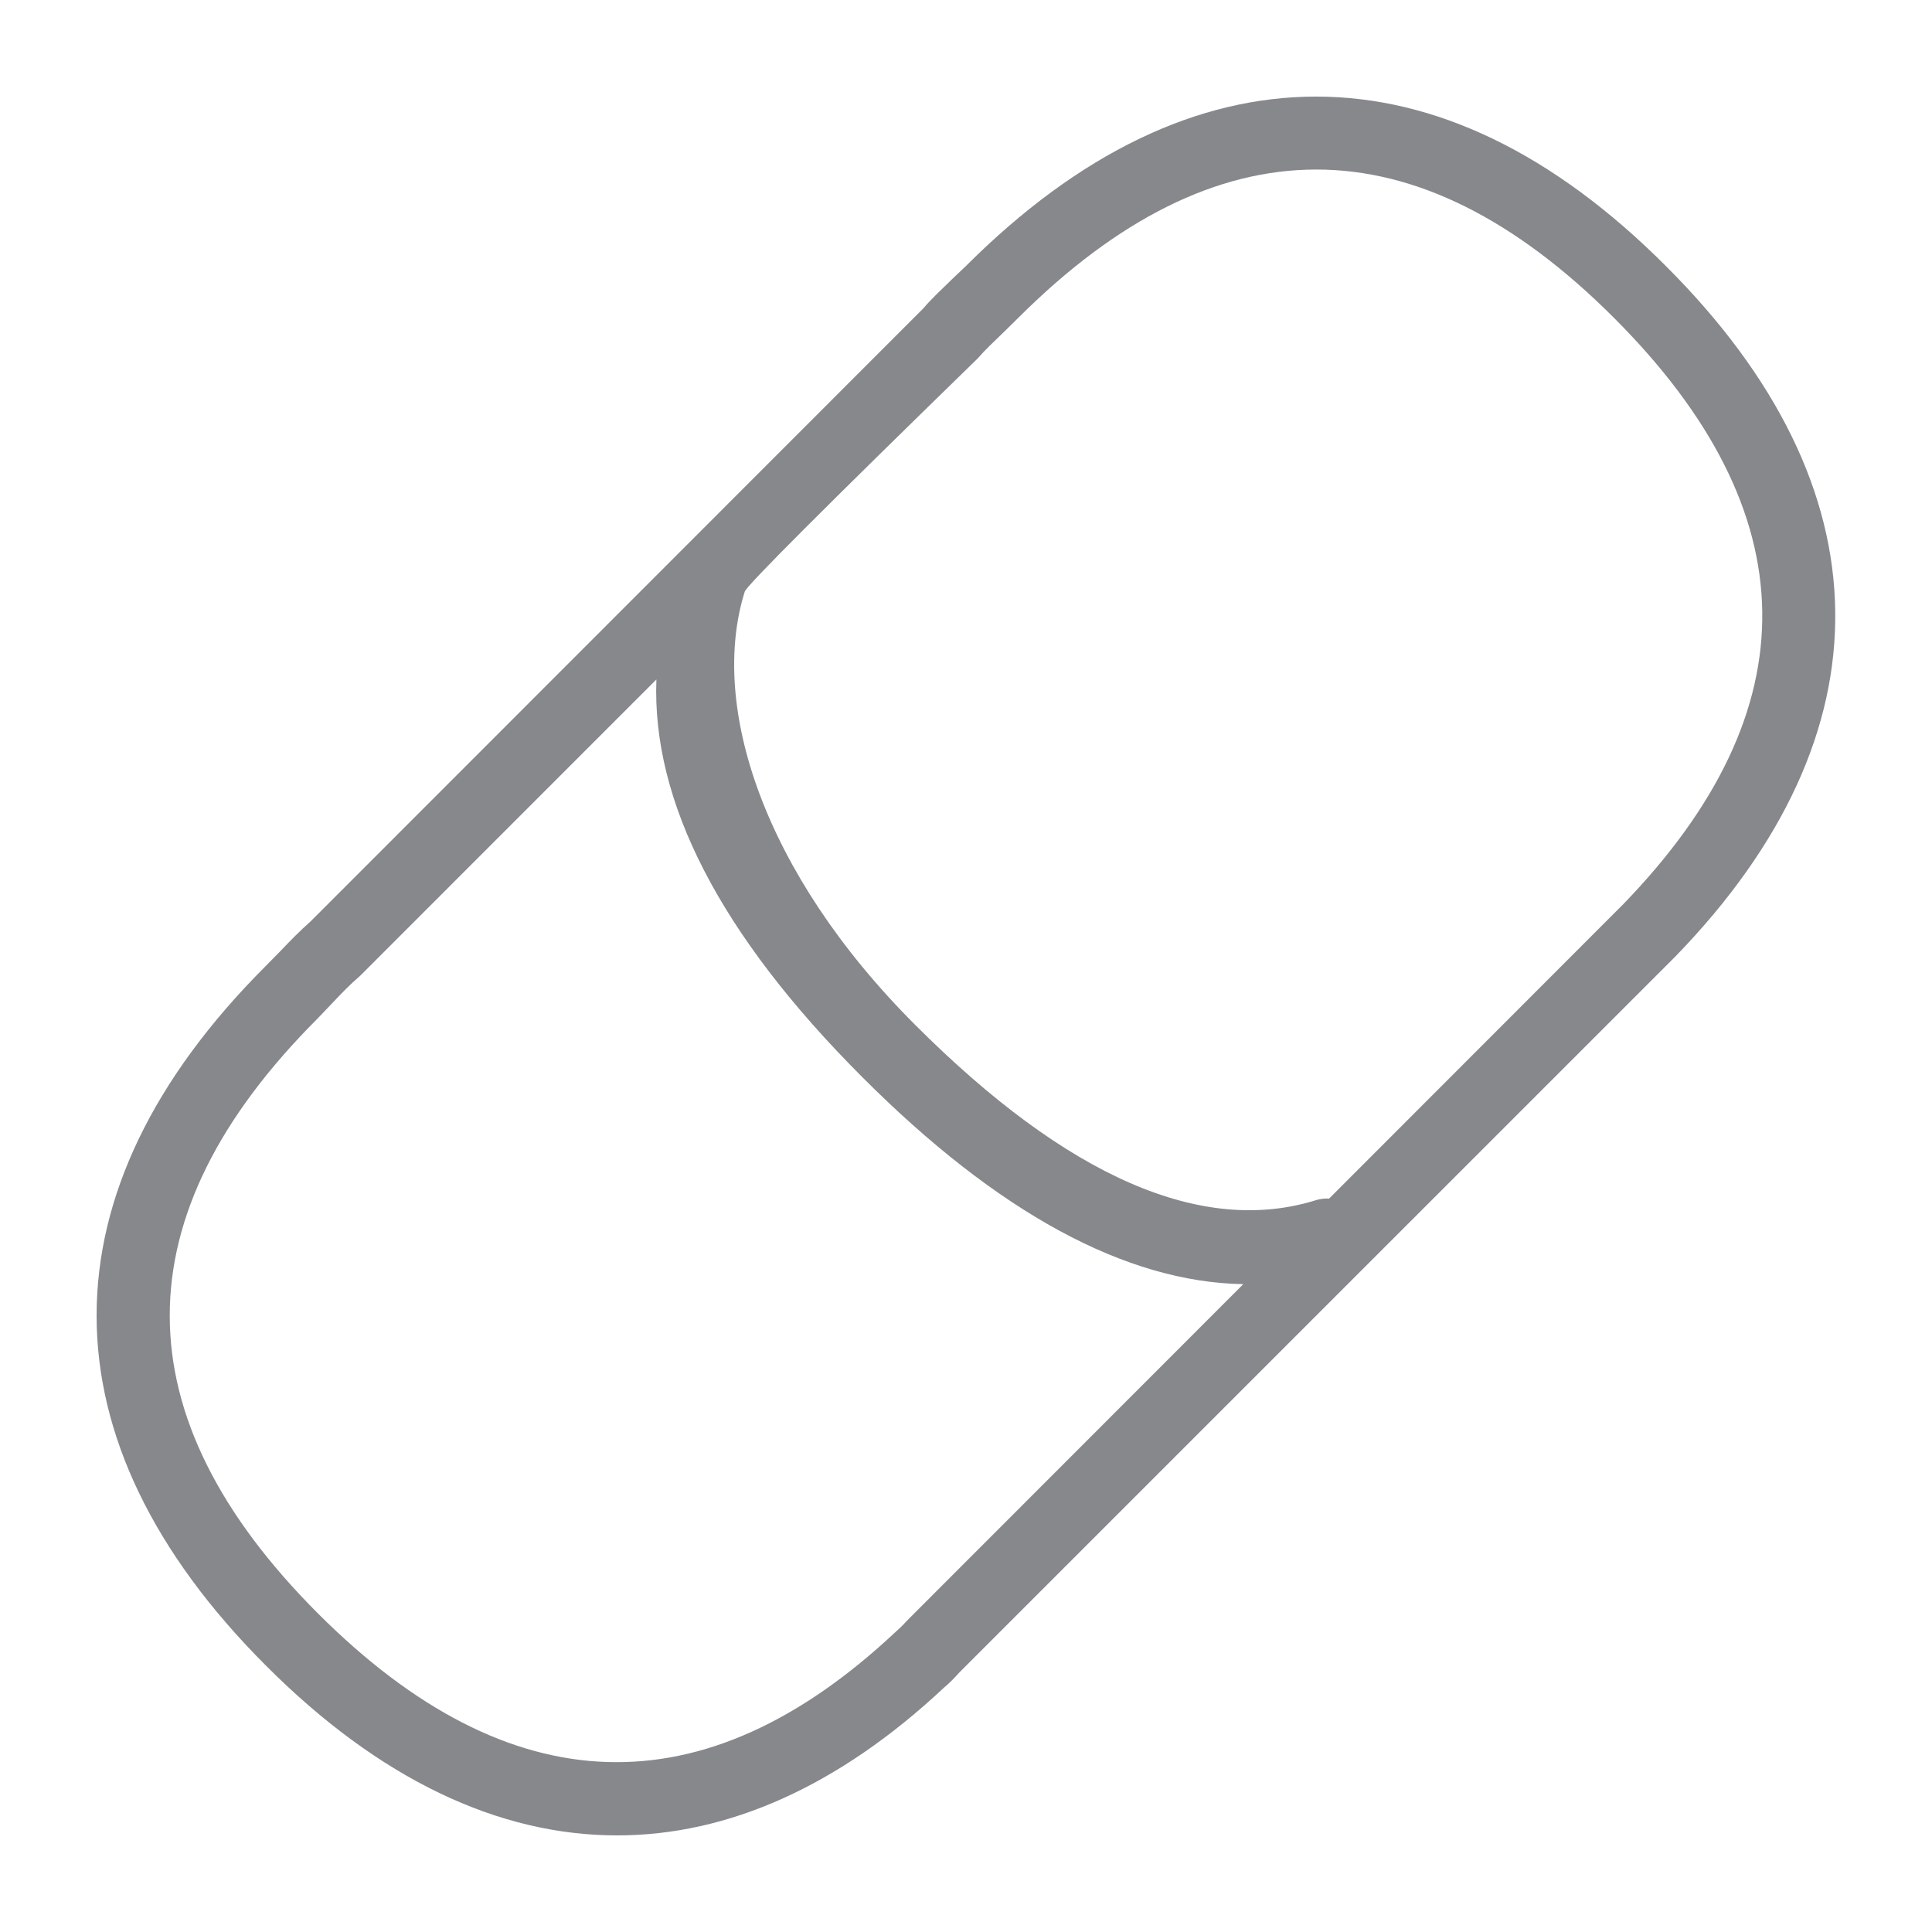 <svg width="40" height="40" viewBox="0 0 40 40" fill="none" xmlns="http://www.w3.org/2000/svg">
<path fill-rule="evenodd" clip-rule="evenodd" d="M27.518 24.815C27.436 24.81 27.354 24.82 27.272 24.84C24.906 25.593 22.104 24.379 18.943 21.214C15.798 18.069 14.681 14.606 15.419 12.249C15.455 12.127 17.063 10.518 20.239 7.424C20.403 7.235 20.587 7.065 20.772 6.886L21.084 6.579C23.133 4.535 25.193 3.51 27.252 3.51C29.311 3.51 31.37 4.535 33.414 6.579C37.446 10.61 37.507 14.693 33.609 18.719L27.518 24.815ZM18.912 33.42L18.764 33.569C18.692 33.651 18.61 33.728 18.528 33.8C14.574 37.503 10.558 37.375 6.588 33.41C2.495 29.317 2.49 25.173 6.572 21.091L6.885 20.763C7.059 20.578 7.228 20.399 7.454 20.205L13.59 14.068C13.493 16.593 14.902 19.349 17.852 22.3C20.664 25.117 23.313 26.546 25.741 26.587L18.912 33.42ZM20.003 5.503L19.712 5.78C19.491 5.995 19.271 6.2 19.117 6.384L6.429 19.078C6.214 19.267 6.004 19.482 5.789 19.708L5.497 20.005C0.83 24.671 0.835 29.814 5.507 34.486C7.848 36.832 10.317 38 12.776 38C15.076 38 17.366 36.981 19.543 34.942C19.66 34.845 19.763 34.737 19.87 34.619L34.695 19.795C39.167 15.179 39.095 10.103 34.49 5.508C29.823 0.831 24.68 0.831 20.003 5.503Z" fill="#86888C"/>
</svg>
